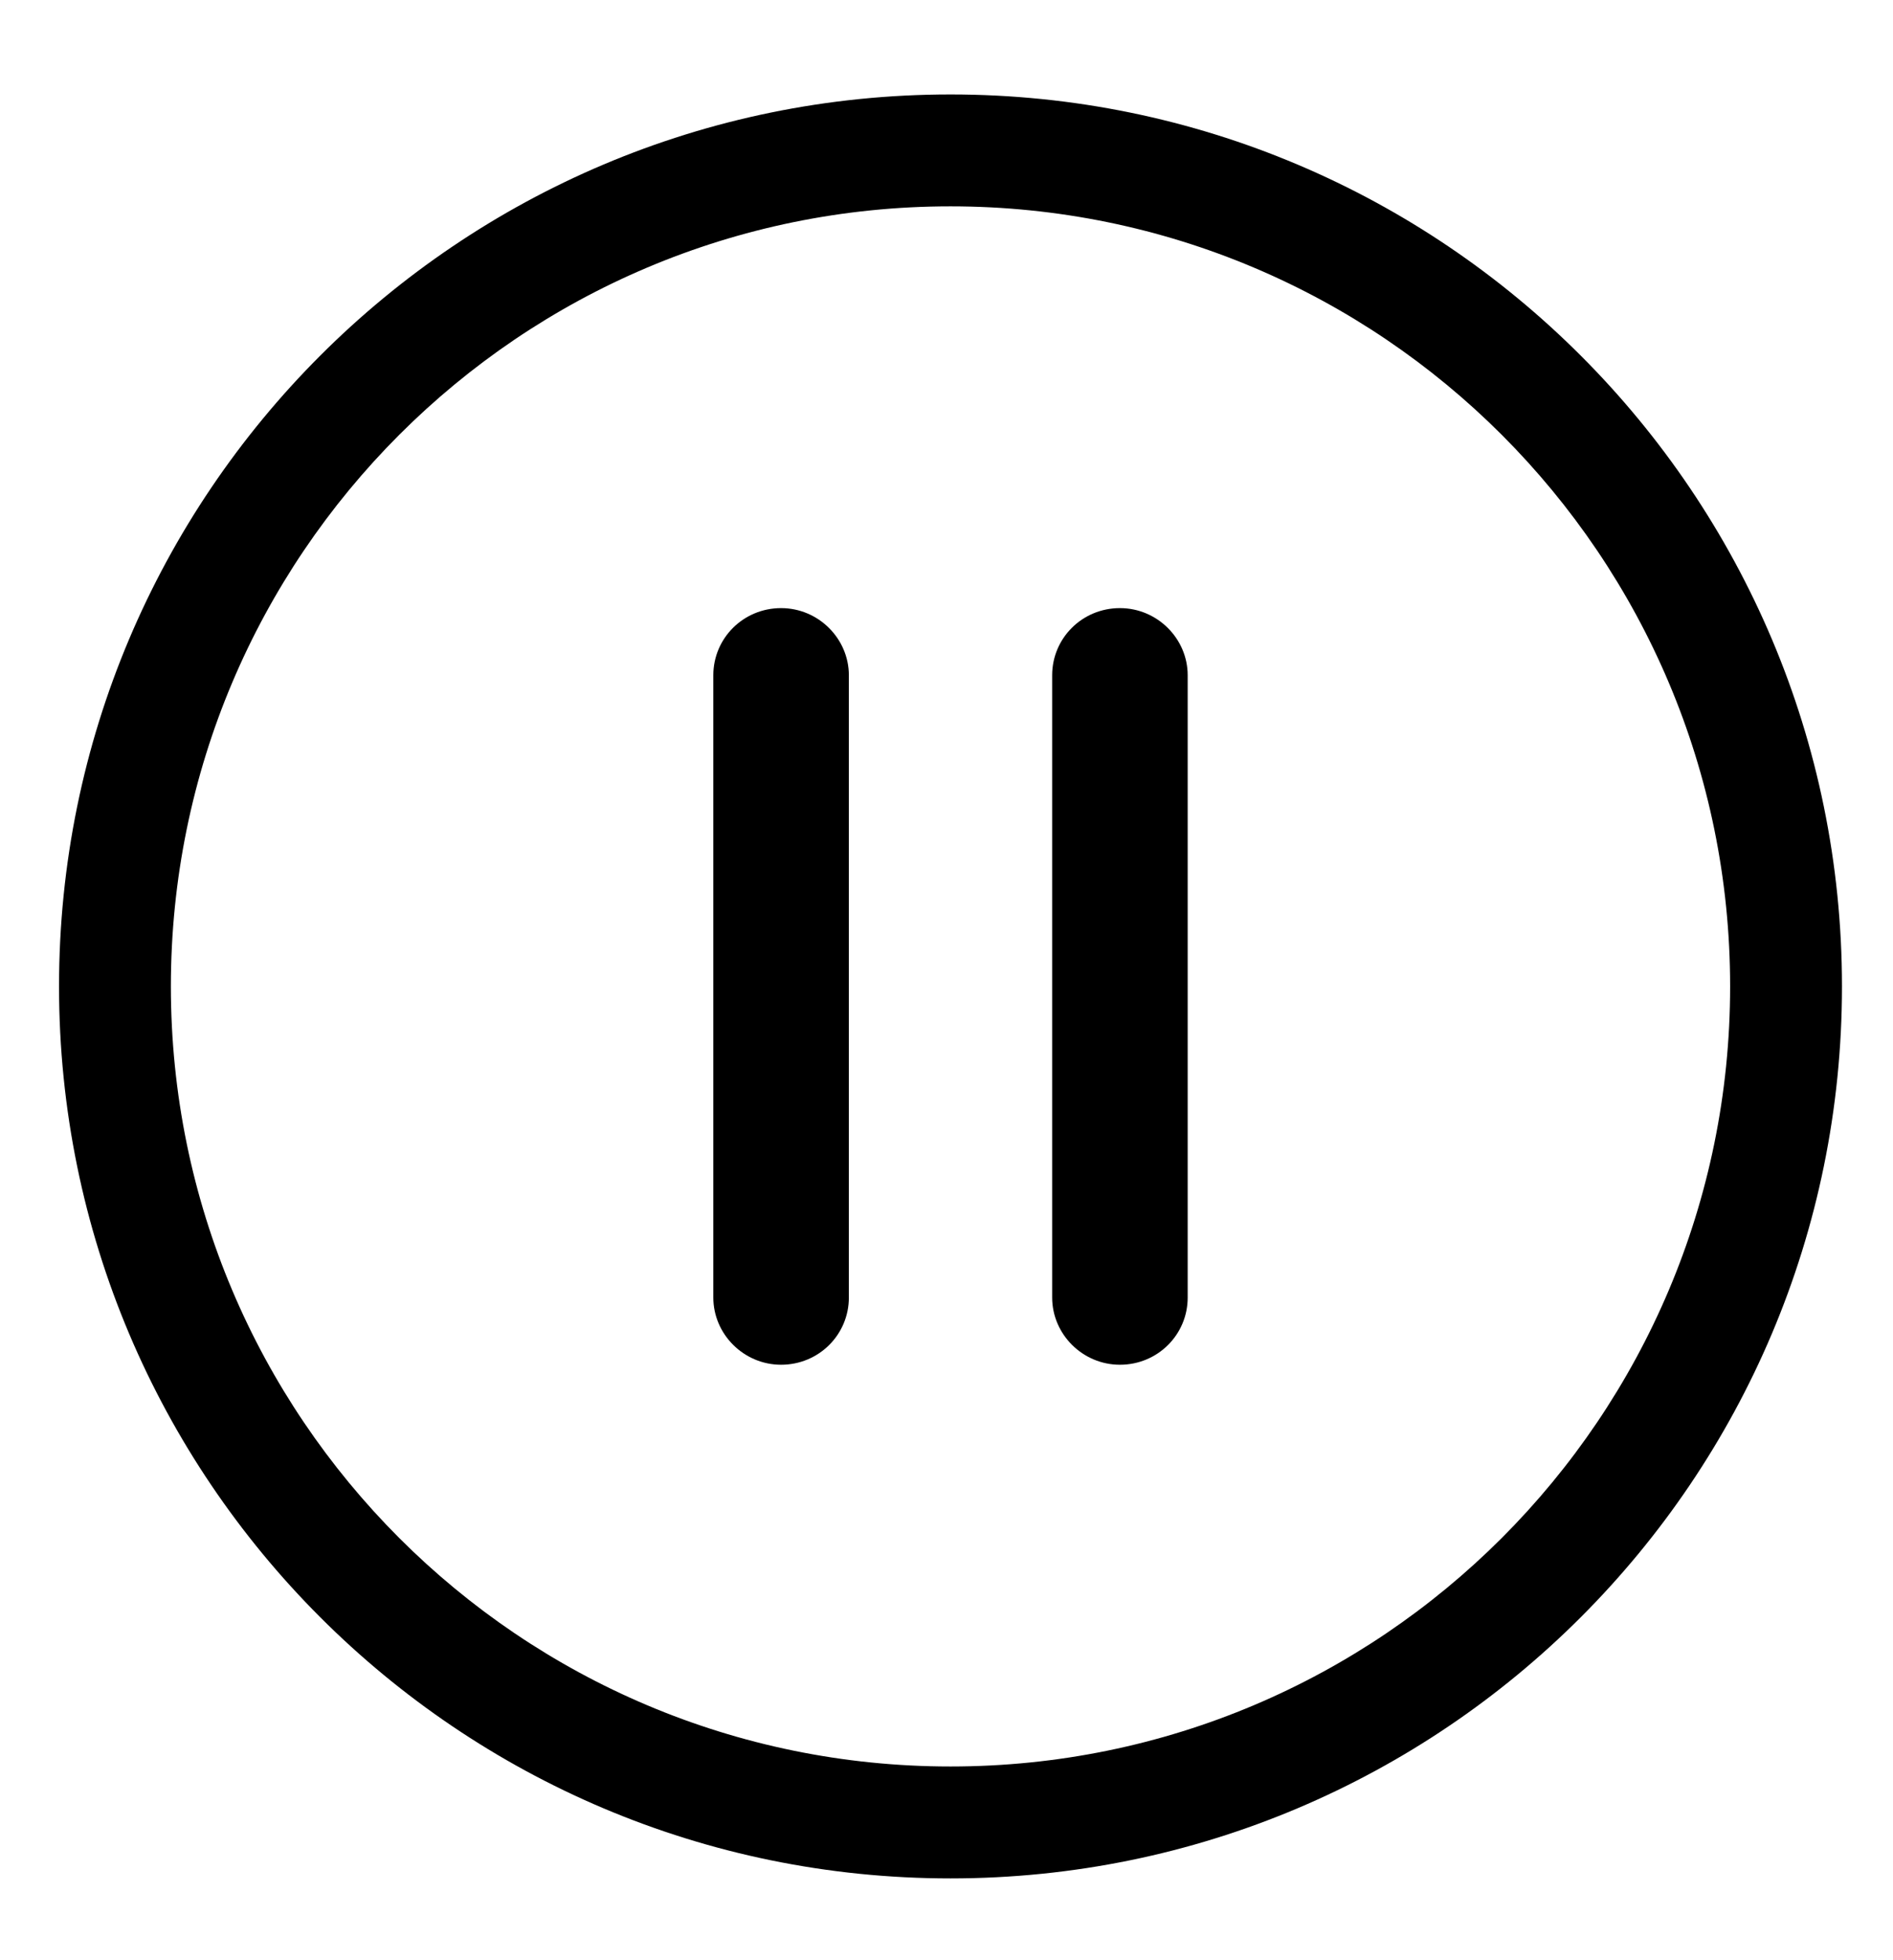 <?xml version="1.0" encoding="utf-8"?>
<!-- Generator: Adobe Illustrator 15.0.2, SVG Export Plug-In . SVG Version: 6.00 Build 0)  -->
<!DOCTYPE svg PUBLIC "-//W3C//DTD SVG 1.1//EN" "http://www.w3.org/Graphics/SVG/1.1/DTD/svg11.dtd">
<svg version="1.1" id="Layer_1" xmlns:sketch="http://www.bohemiancoding.com/sketch/ns"
	 xmlns="http://www.w3.org/2000/svg" xmlns:xlink="http://www.w3.org/1999/xlink" x="0px" y="0px" width="114.667px"
	 height="118.667px" viewBox="-48.833 -46.167 114.667 118.667" enable-background="new -48.833 -46.167 114.667 118.667"
	 xml:space="preserve">
<g>
	<path d="M-1.519-9.352c-2.283,0-4.105,1.82-4.105,4.065v37.673c0,2.213,1.838,4.068,4.105,4.068
		c2.283,0,4.105-1.819,4.105-4.068V-5.287C2.586-7.5,0.748-9.352-1.519-9.352z"/>
	<path d="M19.005-9.352c-2.285,0-4.104,1.82-4.104,4.065v37.673c0,2.213,1.836,4.068,4.104,4.068
		c2.285,0,4.105-1.819,4.105-4.068V-5.287C23.11-7.5,21.274-9.352,19.005-9.352z"/>
</g>
<g>
	<path d="M8.743-40.449c-29.823,0-54,24.178-54,54c0,29.824,24.177,54,54,54c29.823,0,54-24.175,54-54
		C62.743-16.271,38.566-40.449,8.743-40.449z M8.743,60.775c-26.082,0-47.225-21.144-47.225-47.225s21.143-47.225,47.225-47.225
		c26.081,0,47.225,21.144,47.225,47.225S34.824,60.775,8.743,60.775z"/>
</g>
</svg>
